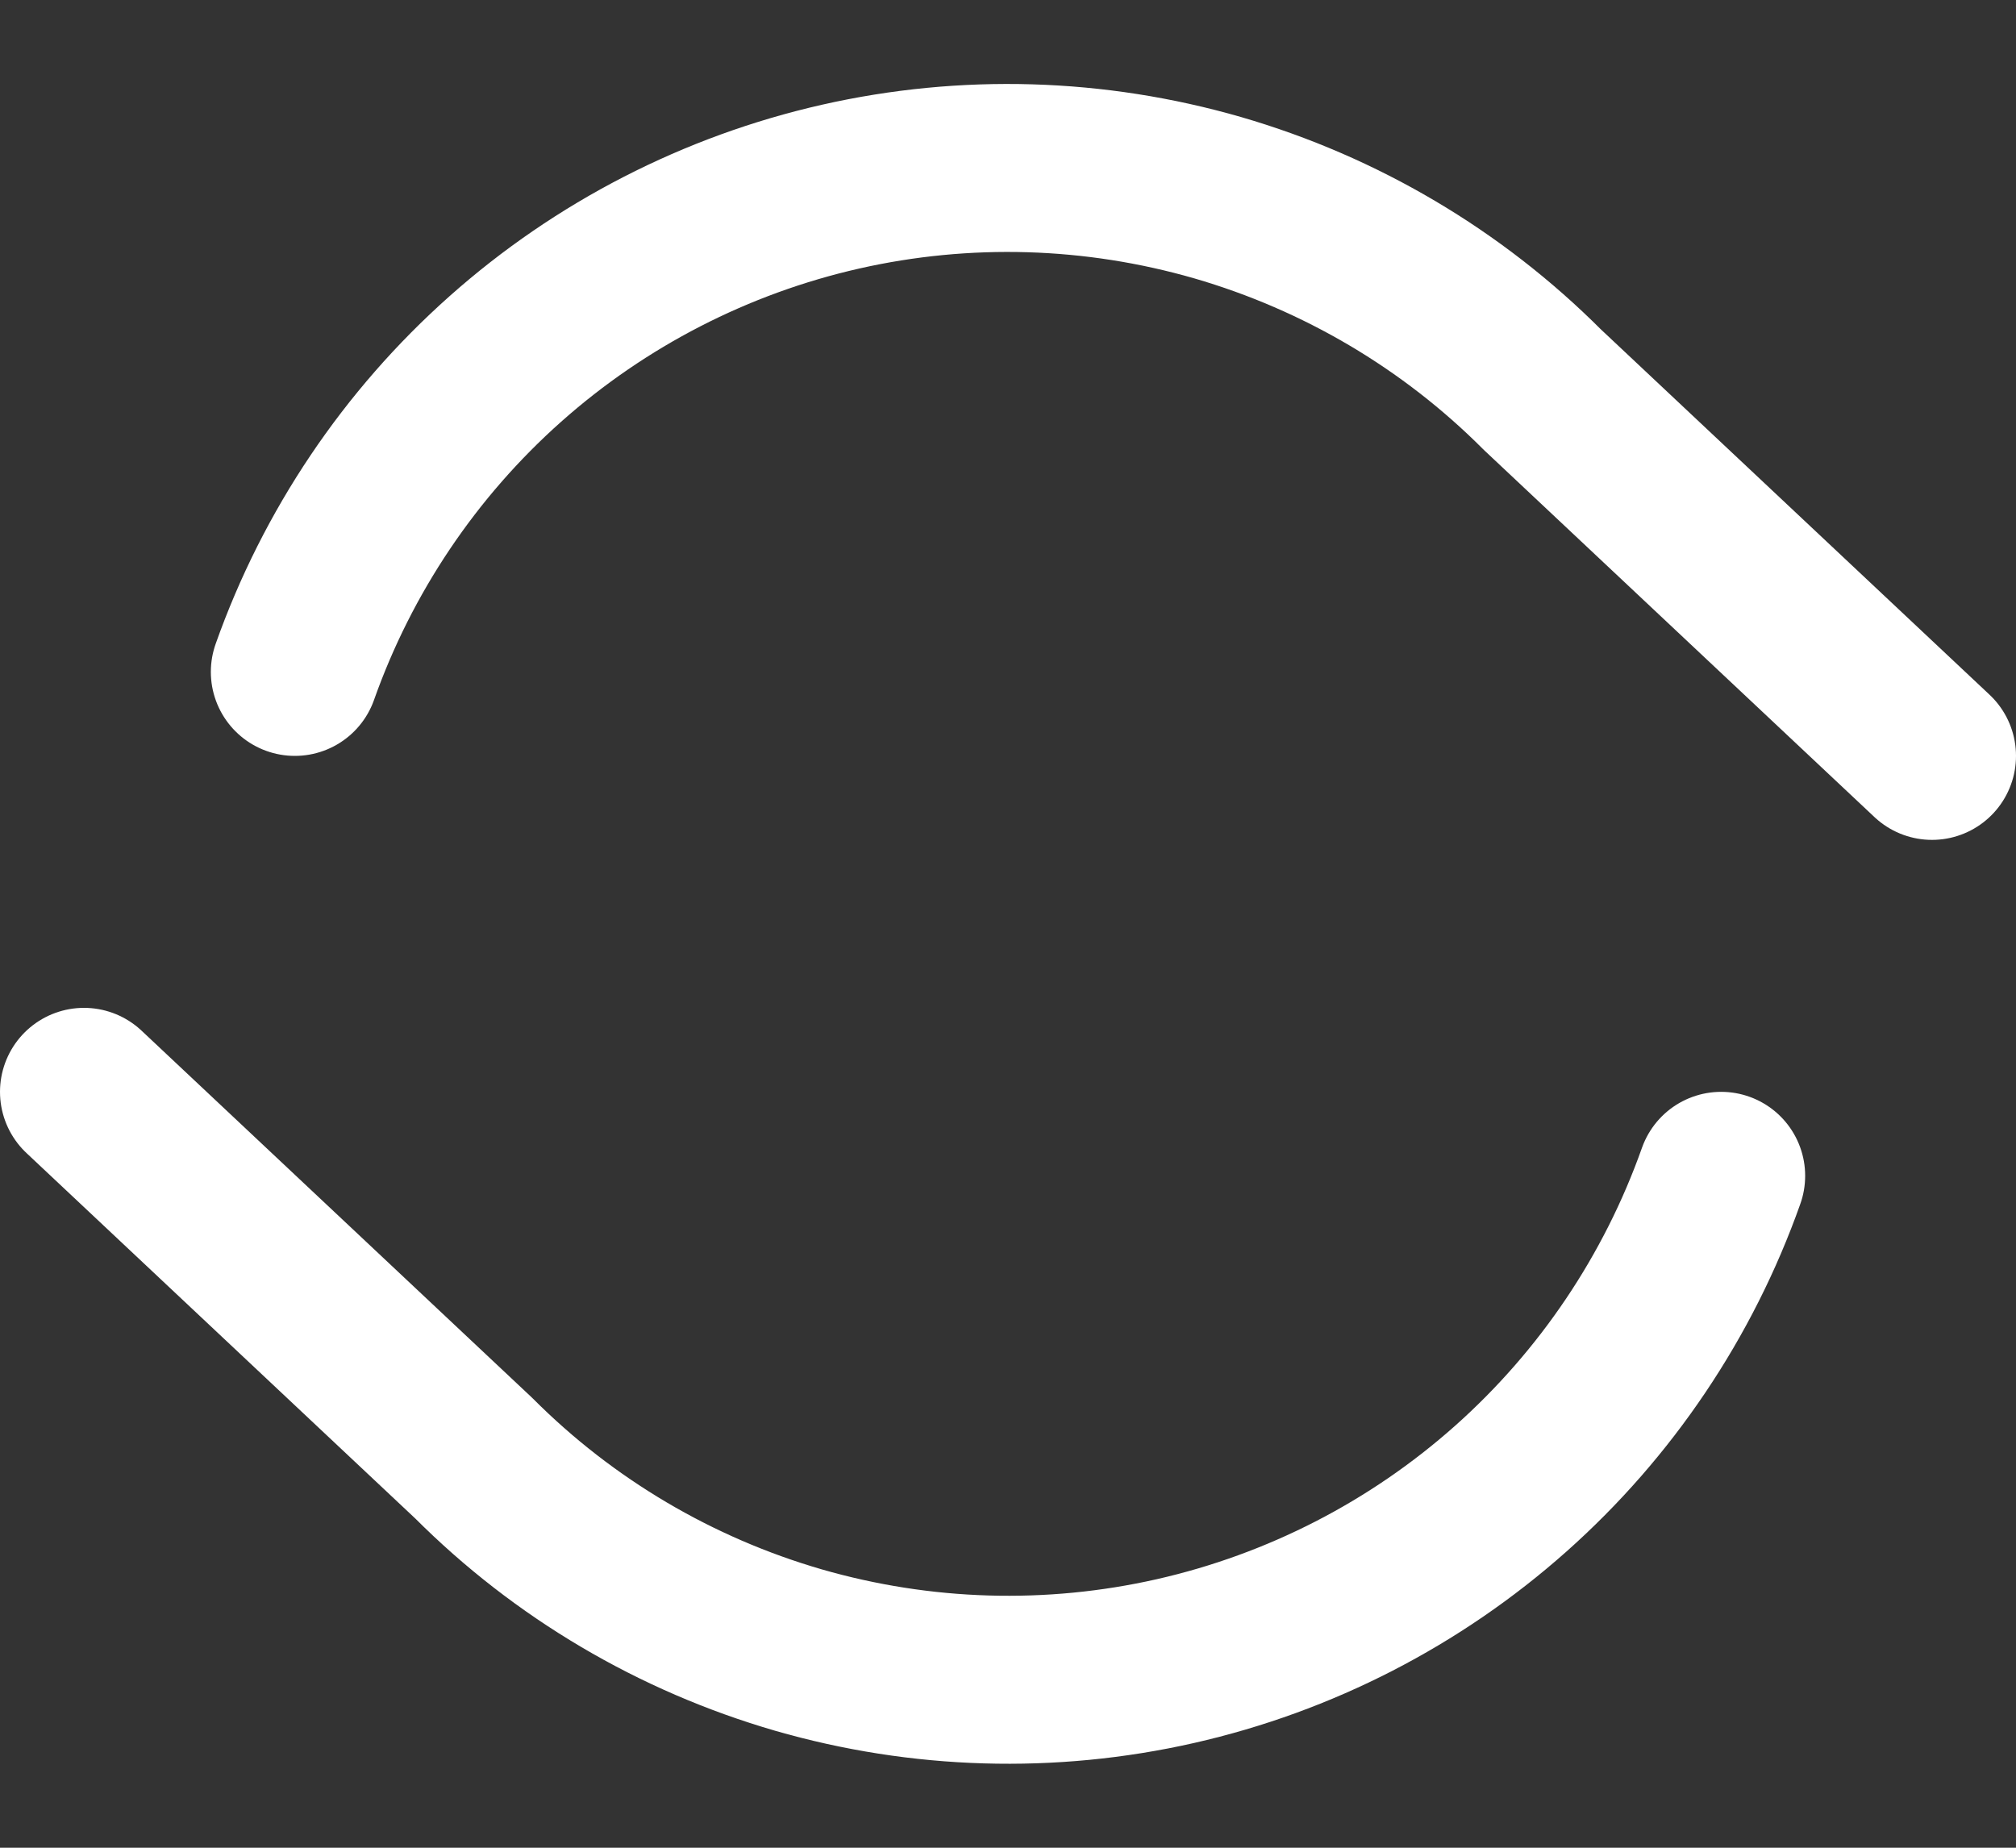 <svg width="12" height="11" viewBox="0 0 12 11" fill="none" xmlns="http://www.w3.org/2000/svg">
<rect x="0" y="0" width="12" height="11" fill="#333333" stroke="none"/>
<path d="M1.755 4C2.009 3.283 2.44 2.642 3.008 2.137C3.576 1.632 4.263 1.279 5.004 1.111C5.746 0.943 6.517 0.966 7.248 1.177C7.978 1.389 8.643 1.781 9.18 2.319L11.5 4.5M0.5 6.5L2.82 8.681C3.357 9.219 4.022 9.611 4.752 9.823C5.483 10.034 6.254 10.057 6.996 9.889C7.737 9.721 8.424 9.368 8.992 8.863C9.56 8.358 9.991 7.717 10.245 7" stroke="white" stroke-linecap="round" stroke-linejoin="round"/>
</svg>
